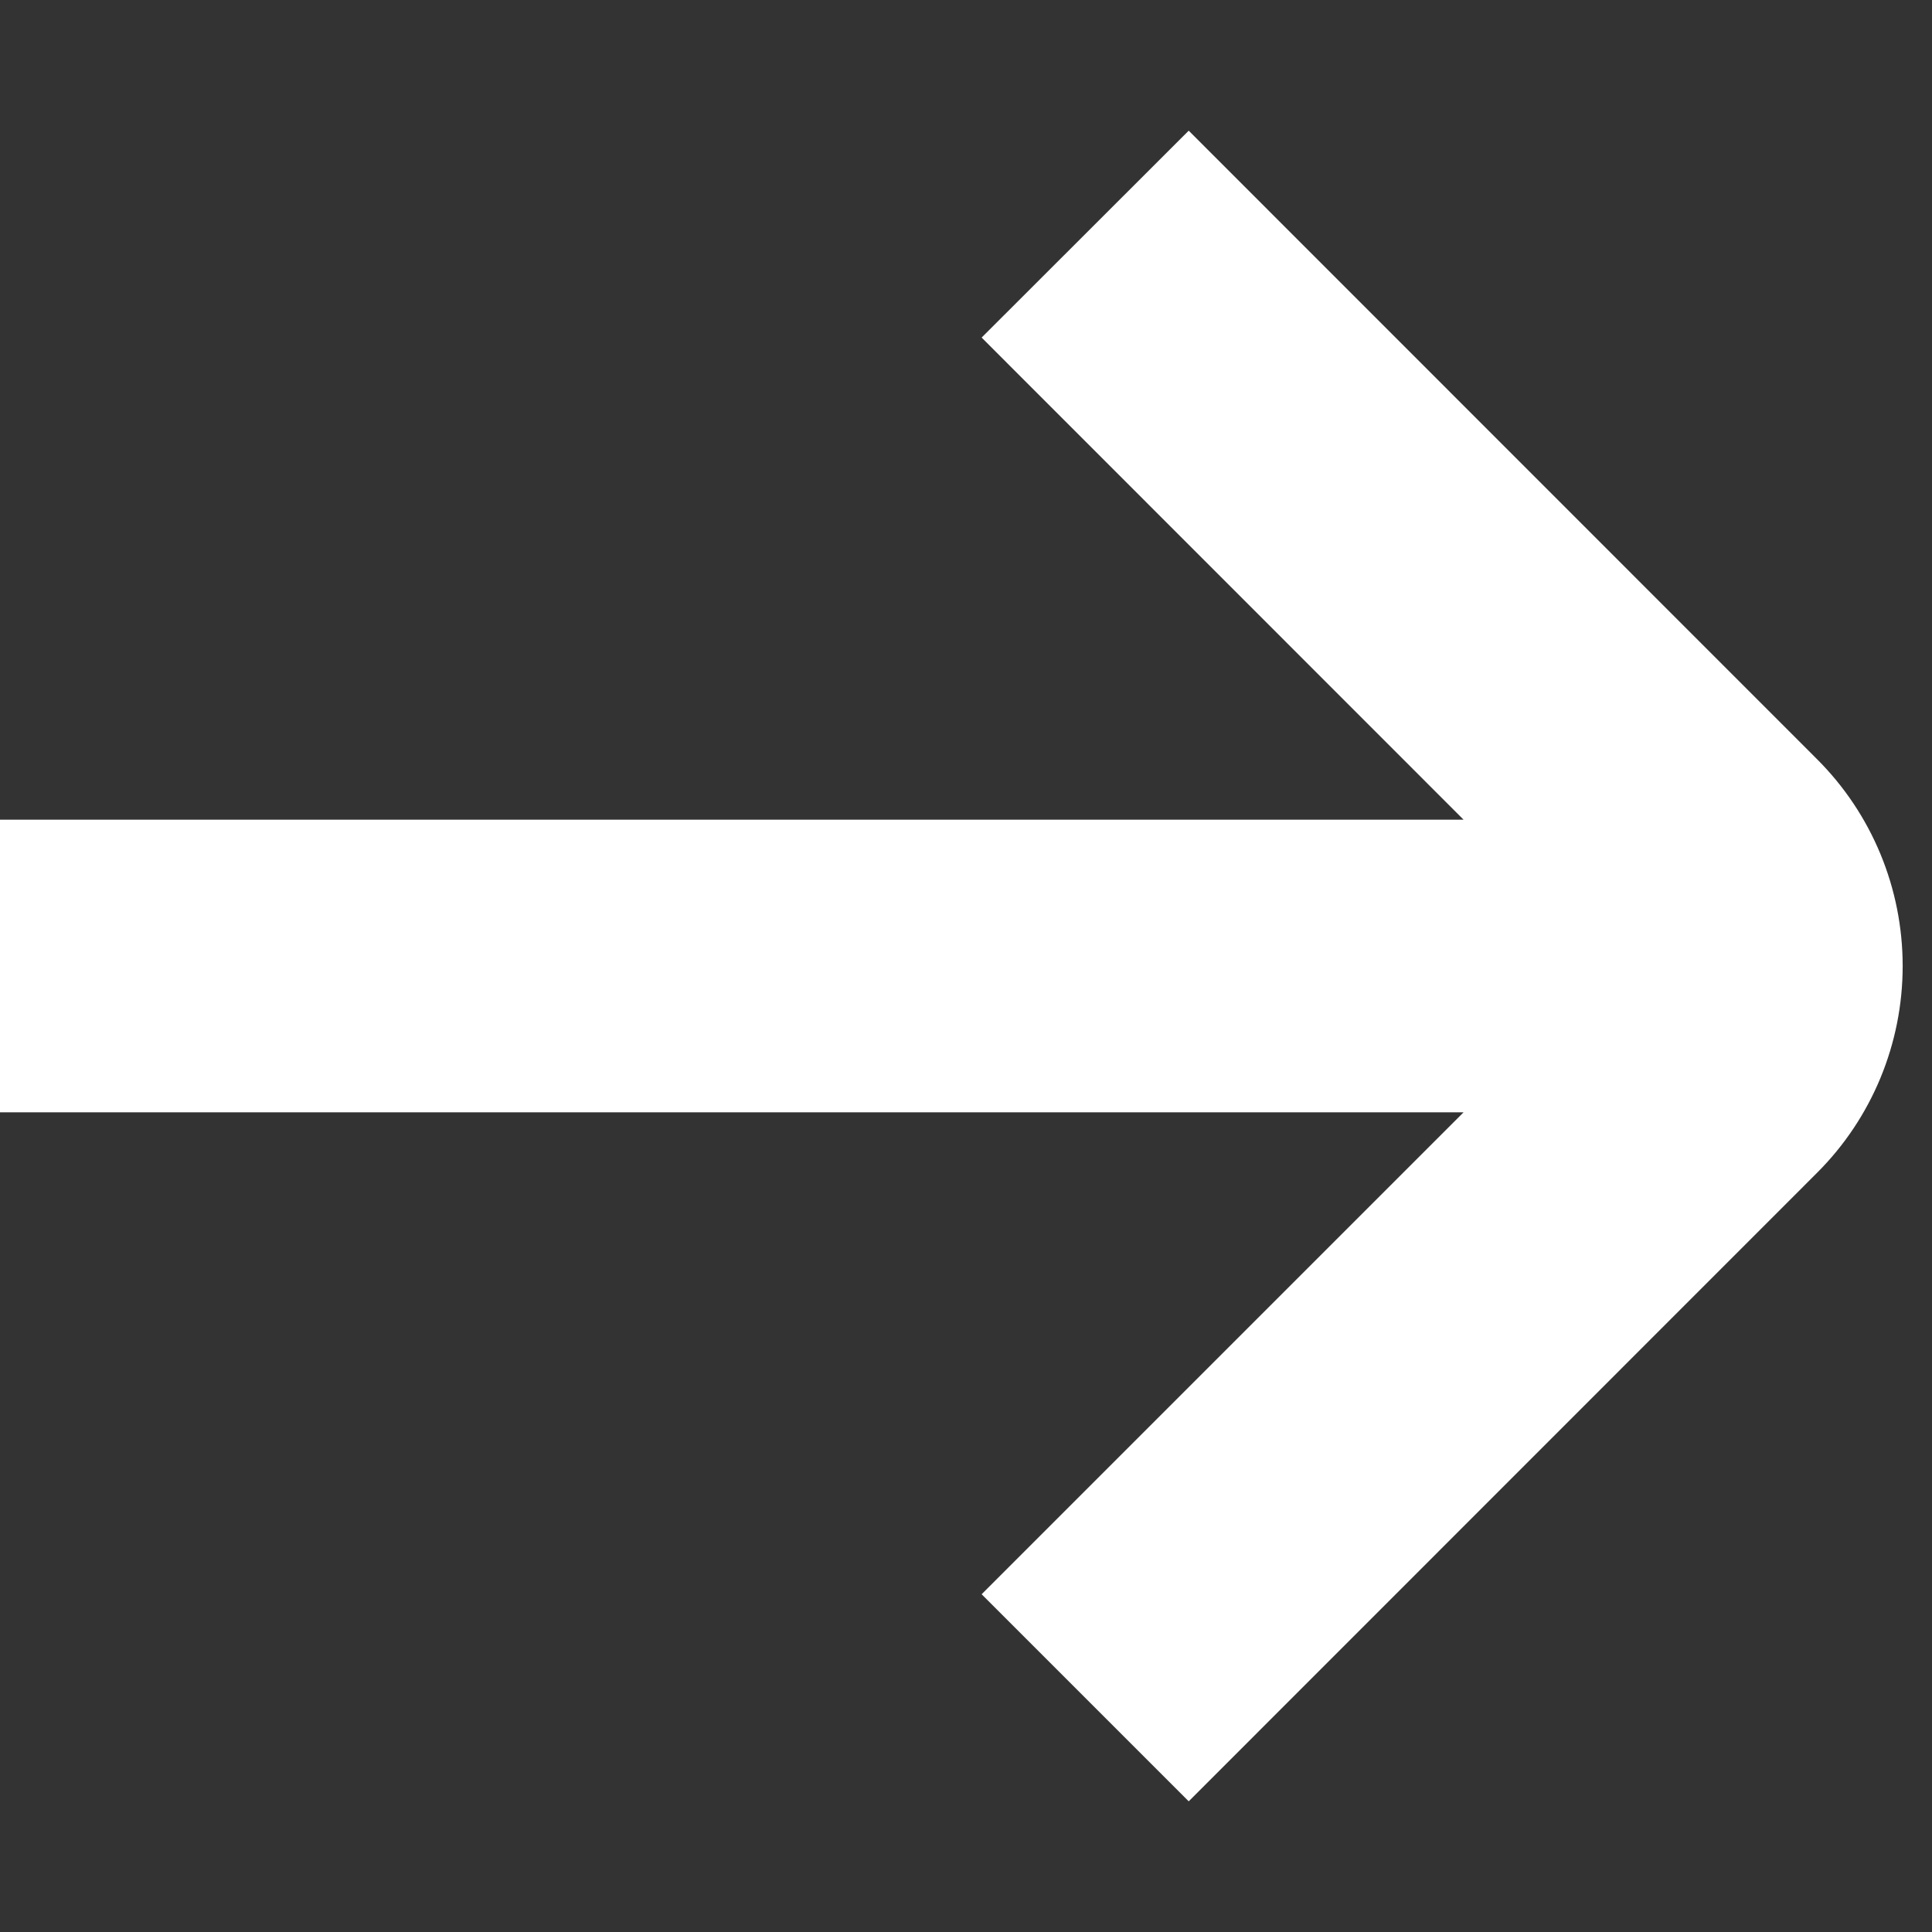 <svg width="11" height="11" viewBox="0 0 11 11" fill="none" xmlns="http://www.w3.org/2000/svg">
<rect x="0" y="0" width="11" height="11" fill="#333333" stroke="none"/>
<g id="fi-rs-arrow-small-right 1" clip-path="url(#clip0_5480_896)">
<g id="01 align center">
<path id="Vector" d="M10.345 4.322L6.768 0.744L5.589 1.922L8.333 4.667H0V6.333H8.333L5.589 9.077L6.768 10.256L10.345 6.678C10.658 6.366 10.833 5.942 10.833 5.5C10.833 5.058 10.658 4.634 10.345 4.322Z" fill="white"/>
</g>
</g>
<defs>
<clipPath id="clip0_5480_896">
<rect width="10.833" height="10" fill="white" transform="translate(0 0.5)"/>
</clipPath>
</defs>
</svg>
